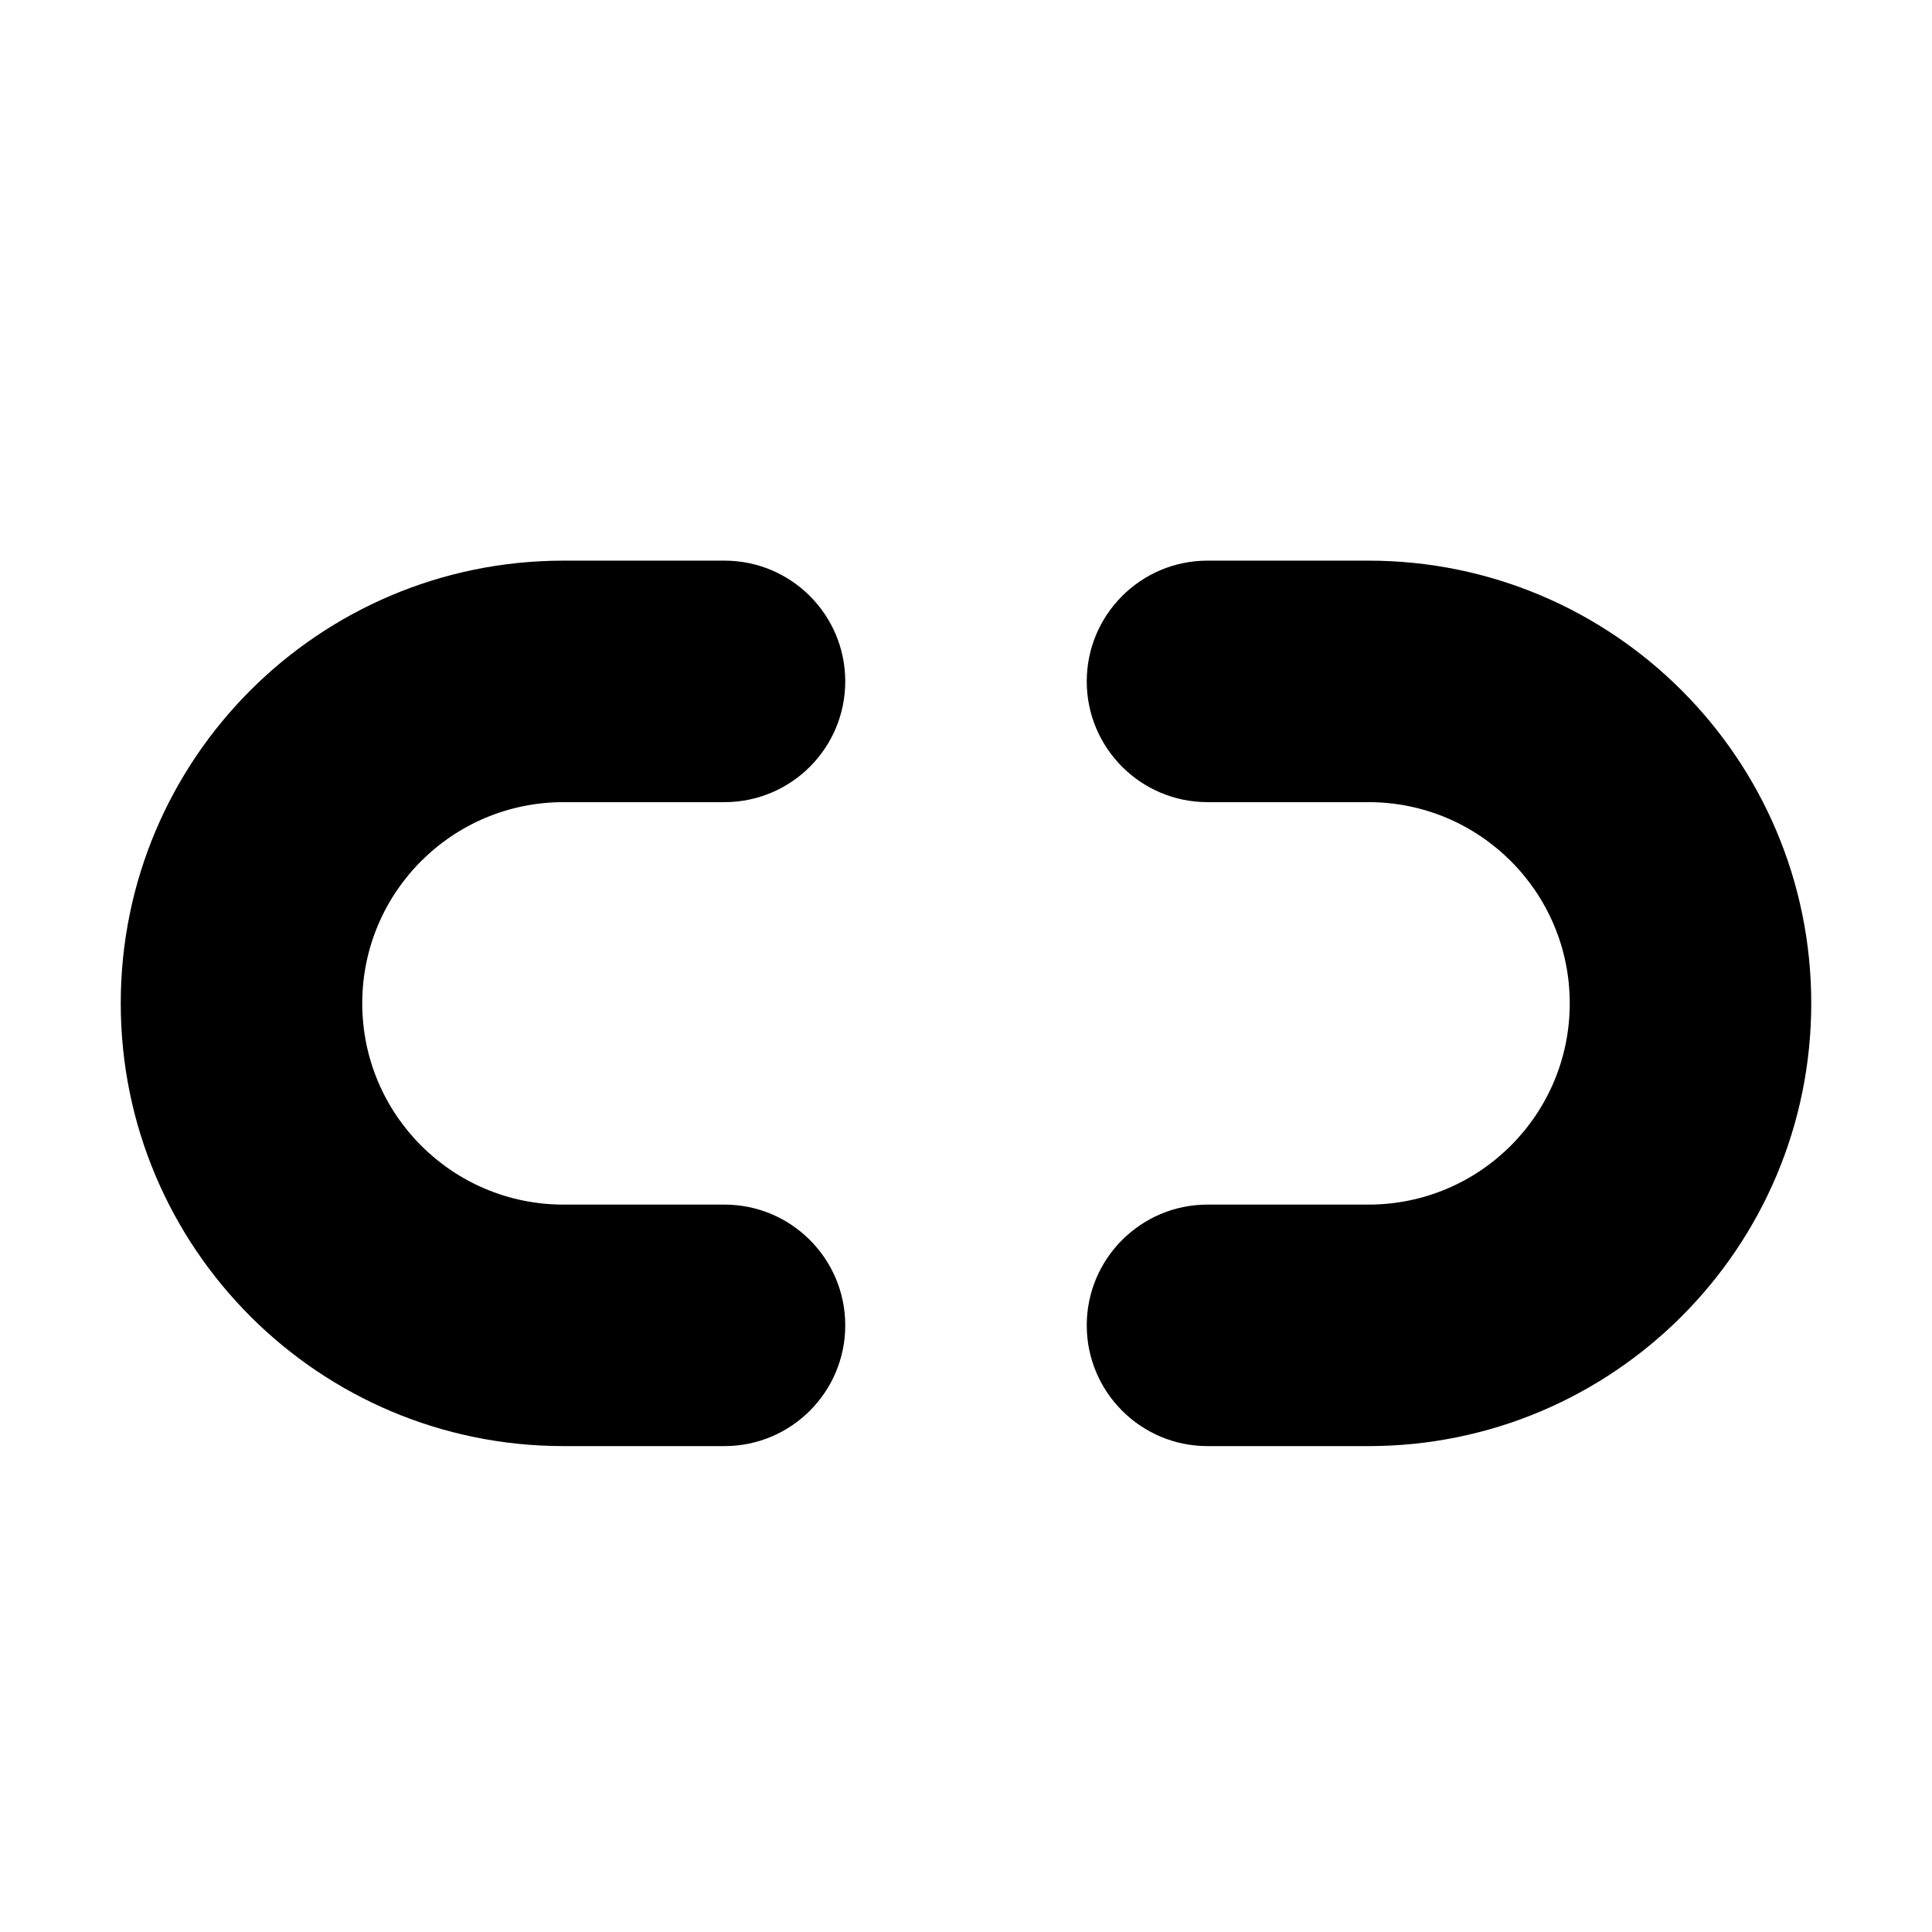<svg width="16" height="16" viewBox="0 0 16 16" fill="black" xmlns="http://www.w3.org/2000/svg">
<path fill-rule="evenodd" clip-rule="evenodd" d="M4.667 6.643C3.746 6.643 3 7.389 3 8.309C3 9.23 3.746 9.976 4.667 9.976H6C6.552 9.976 7 10.424 7 10.976C7 11.528 6.552 11.976 6 11.976H4.667C2.642 11.976 1 10.335 1 8.309C1 6.284 2.642 4.643 4.667 4.643H6C6.552 4.643 7 5.091 7 5.643C7 6.195 6.552 6.643 6 6.643H4.667ZM11.333 6.643C12.254 6.643 13 7.389 13 8.309C13 9.23 12.254 9.976 11.333 9.976H10C9.448 9.976 9 10.424 9 10.976C9 11.528 9.448 11.976 10 11.976H11.333C13.358 11.976 15 10.335 15 8.309C15 6.284 13.358 4.643 11.333 4.643H10C9.448 4.643 9 5.091 9 5.643C9 6.195 9.448 6.643 10 6.643H11.333Z" />
</svg>
